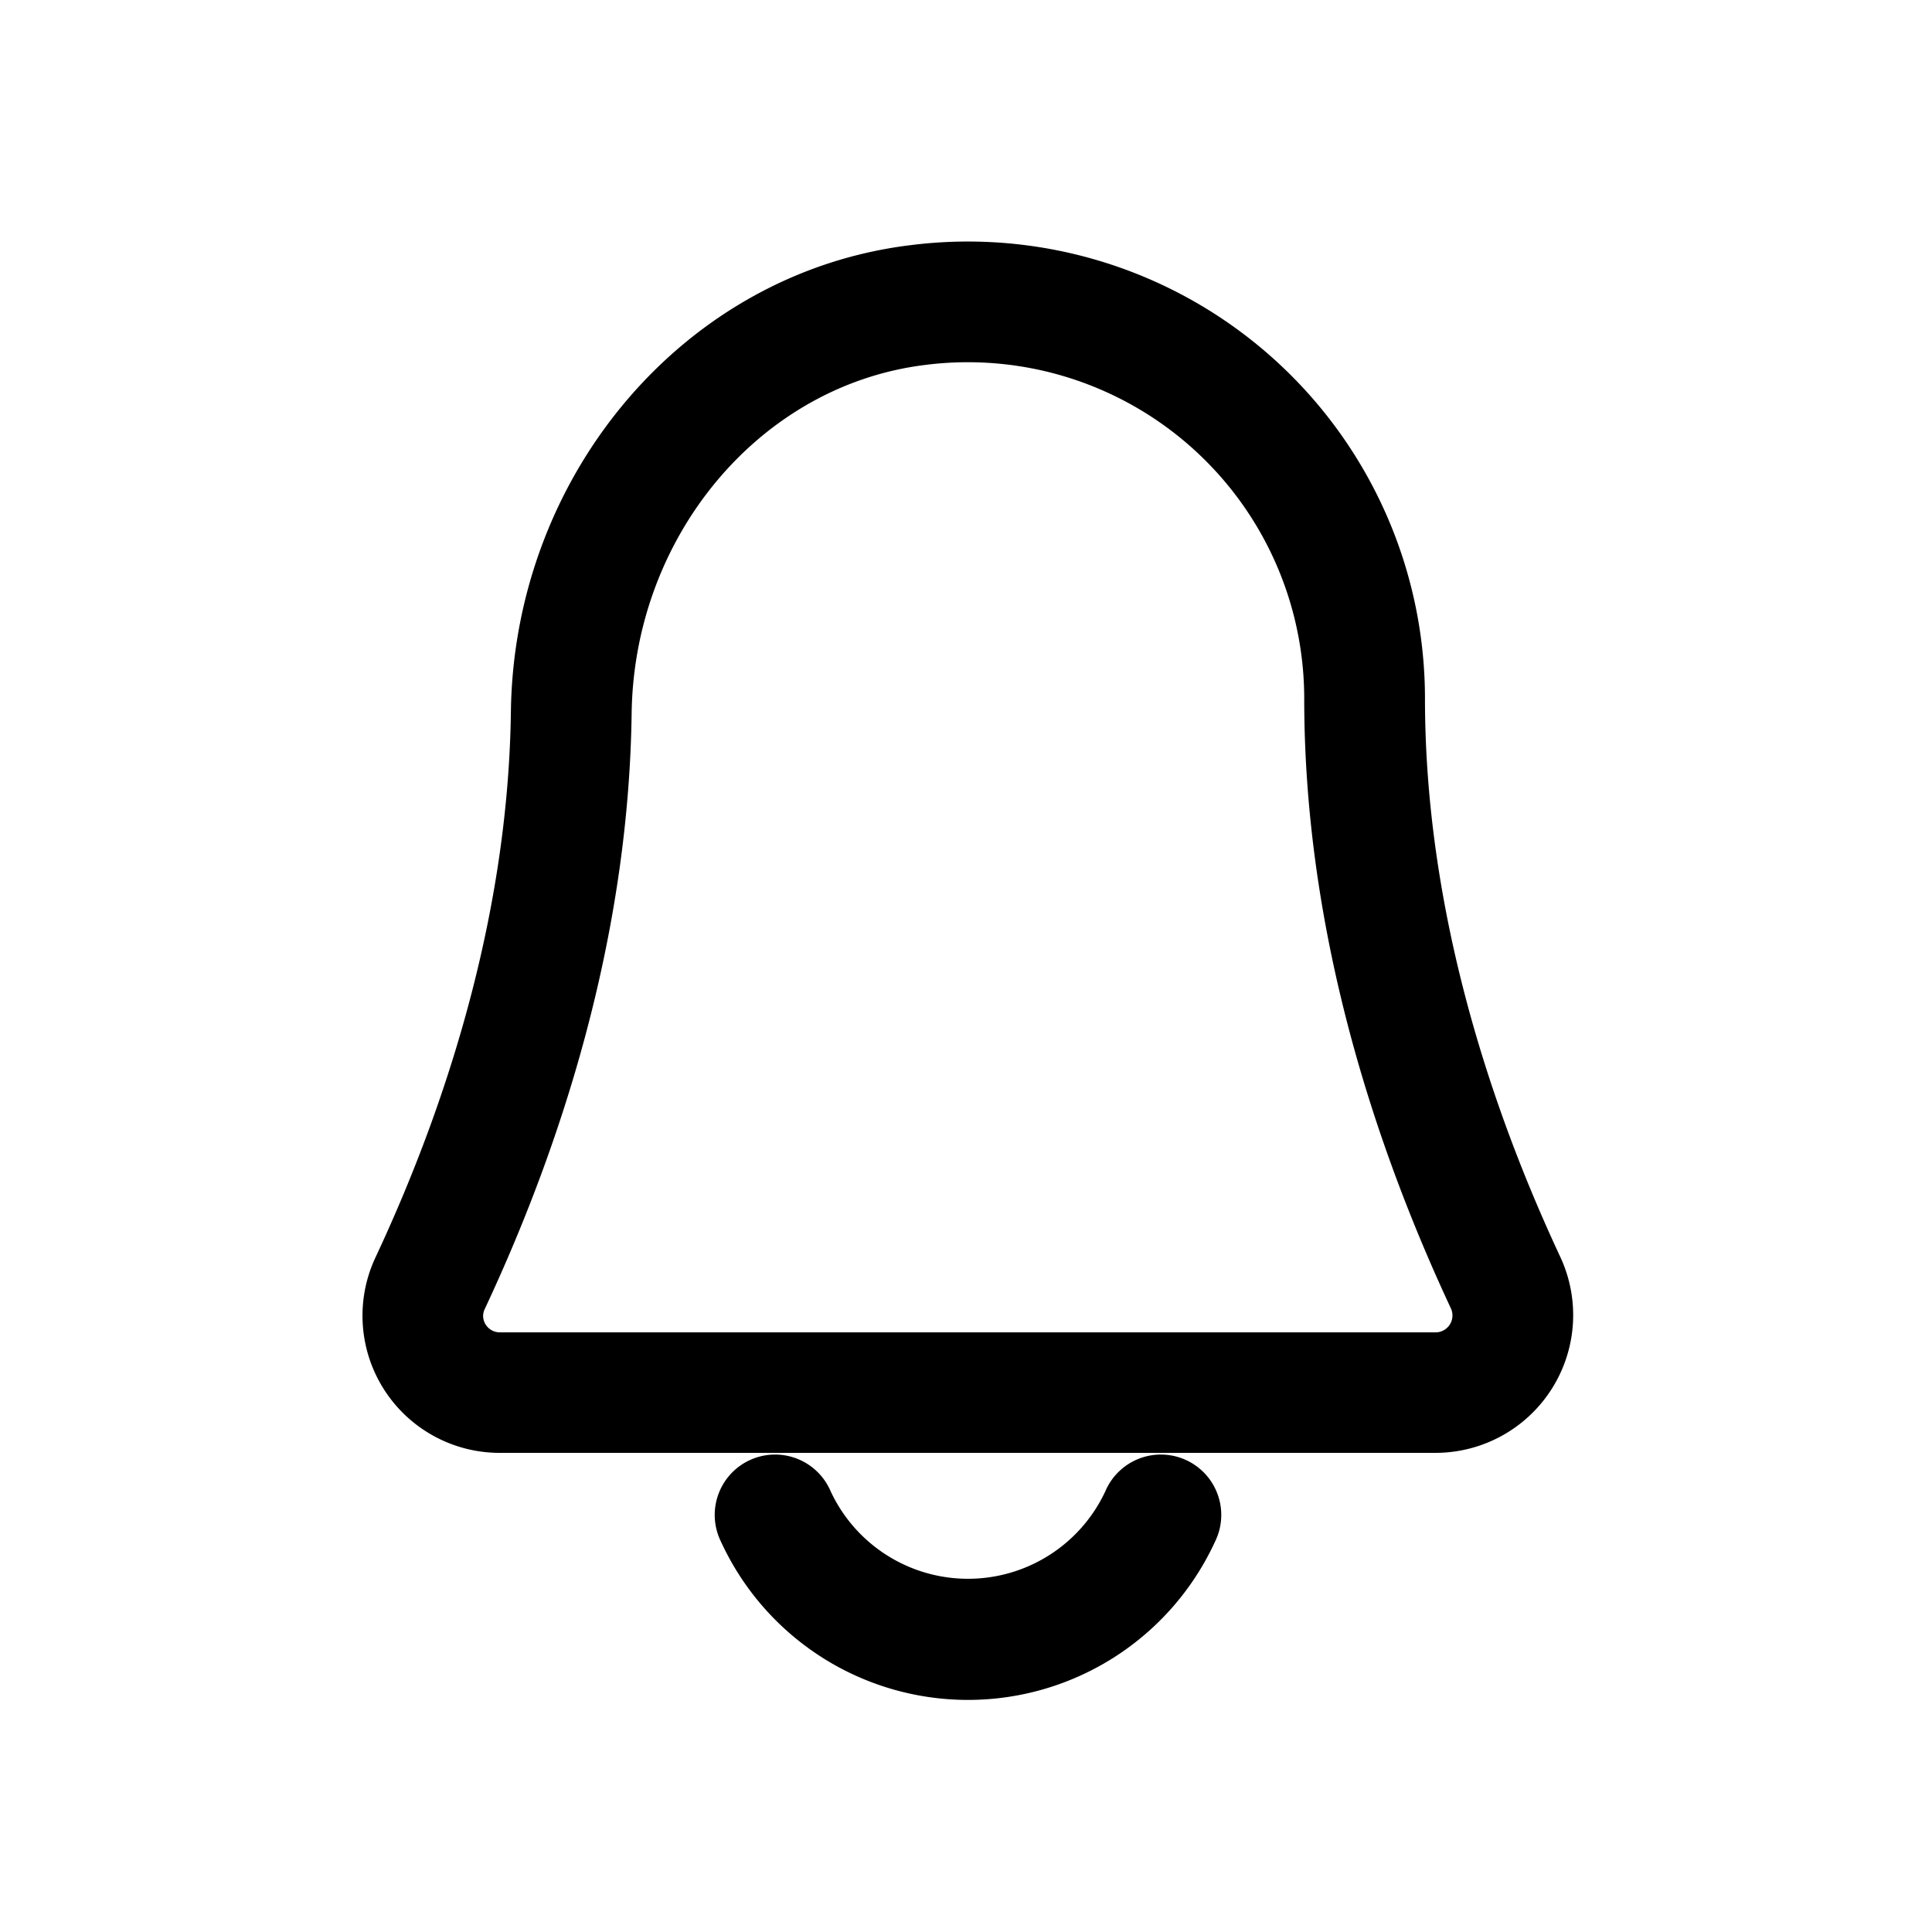 <svg xmlns="http://www.w3.org/2000/svg" viewBox="0 0 16 16"><path fill-rule="evenodd" d="M11.801 5.784c0 1.581.444 3.177 1.121 4.626a1.141 1.141 0 01-1.039 1.622H4.14a1.136 1.136 0 01-1.033-1.613c.661-1.41 1.104-2.973 1.124-4.526C4.257 3.94 5.66 2.258 7.543 2.03a3.785 3.785 0 014.258 3.755m-1 0a2.786 2.786 0 00-3.137-2.763c-1.37.167-2.413 1.418-2.433 2.885-.023 1.715-.502 3.41-1.218 4.937-.04.087.026.19.127.19h7.743a.14.14 0 00.132-.2c-.733-1.57-1.214-3.3-1.214-5.049m-4.83 6.983a.5.5 0 11.908-.418 1.255 1.255 0 002.275 0 .5.5 0 11.908.418 2.252 2.252 0 01-4.091 0"/></svg>